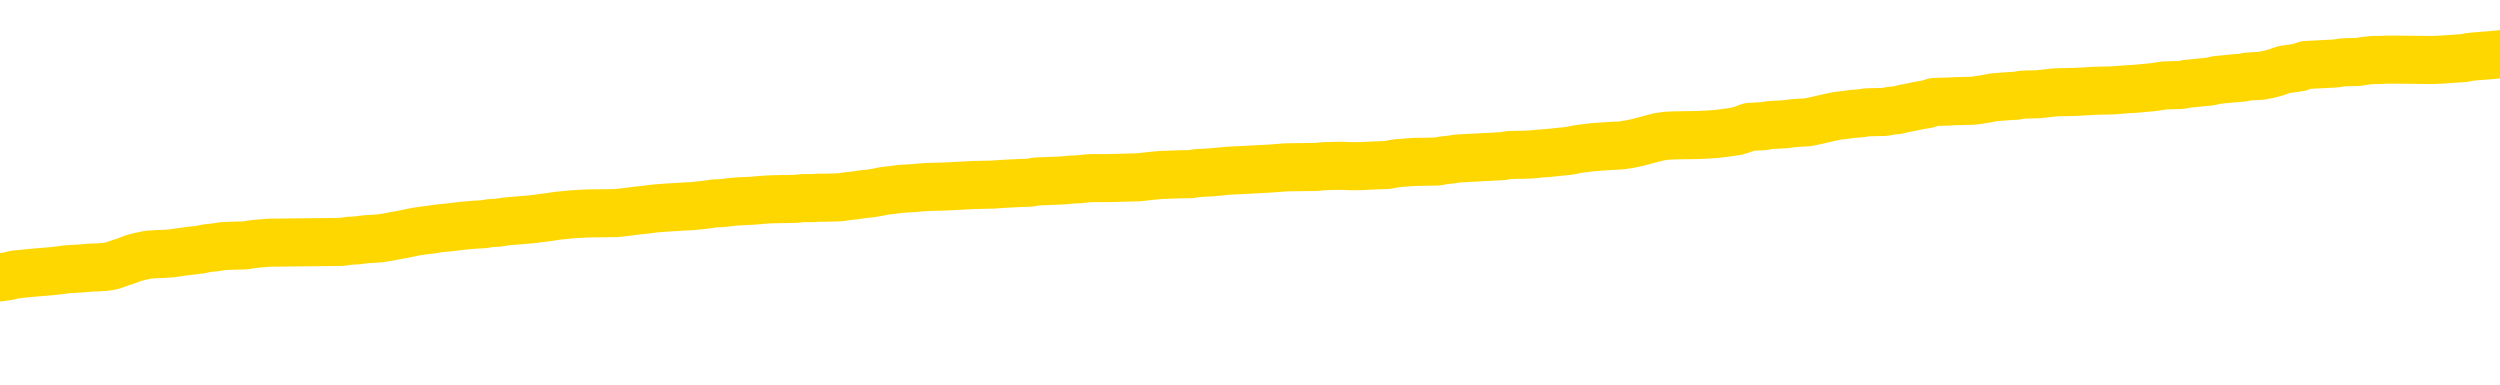 <svg xmlns="http://www.w3.org/2000/svg" version="1.1" viewBox="0 0 6500 1000">
	<path fill="none" stroke="gold" stroke-width="125" stroke-linecap="round" stroke-linejoin="round" d="M0 279743  L-1304060 279743 L-1303876 279741 L-1303385 279739 L-1303092 279737 L-1302780 279735 L-1302546 279734 L-1302493 279731 L-1302433 279729 L-1302280 279727 L-1302240 279725 L-1302107 279723 L-1301815 279722 L-1301274 279722 L-1300664 279721 L-1300616 279721 L-1299976 279720 L-1299942 279720 L-1299417 279720 L-1299284 279718 L-1298894 279716 L-1298566 279713 L-1298449 279711 L-1298237 279708 L-1297520 279708 L-1296951 279707 L-1296843 279707 L-1296669 279706 L-1296447 279703 L-1296046 279702 L-1296020 279699 L-1295092 279697 L-1295005 279694 L-1294922 279692 L-1294852 279689 L-1294555 279688 L-1294403 279685 L-1292513 279686 L-1292412 279686 L-1292150 279686 L-1291856 279688 L-1291715 279685 L-1291466 279685 L-1291430 279684 L-1291272 279683 L-1290809 279680 L-1290555 279679 L-1290343 279676 L-1290092 279675 L-1289743 279674 L-1288816 279671 L-1288722 279669 L-1288311 279667 L-1287140 279665 L-1285951 279664 L-1285859 279661 L-1285832 279658 L-1285566 279656 L-1285267 279653 L-1285138 279651 L-1285100 279648 L-1284286 279648 L-1283902 279650 L-1282841 279651 L-1282780 279651 L-1282515 279676 L-1282044 279701 L-1281851 279725 L-1281588 279749 L-1281251 279748 L-1281115 279746 L-1280660 279745 L-1279916 279744 L-1279899 279743 L-1279734 279740 L-1279666 279740 L-1279149 279739 L-1278121 279739 L-1277924 279737 L-1277436 279736 L-1277074 279735 L-1276665 279735 L-1276280 279736 L-1274576 279736 L-1274478 279736 L-1274406 279736 L-1274345 279736 L-1274161 279735 L-1273824 279735 L-1273184 279734 L-1273107 279732 L-1273045 279732 L-1272859 279731 L-1272779 279731 L-1272602 279730 L-1272583 279729 L-1272353 279729 L-1271965 279727 L-1271076 279727 L-1271037 279726 L-1270949 279725 L-1270922 279722 L-1269913 279721 L-1269764 279718 L-1269739 279717 L-1269607 279716 L-1269567 279715 L-1268308 279713 L-1268251 279713 L-1267711 279712 L-1267658 279712 L-1267612 279712 L-1267217 279711 L-1267077 279709 L-1266877 279708 L-1266731 279708 L-1266566 279708 L-1266289 279709 L-1265930 279709 L-1265378 279708 L-1264733 279707 L-1264474 279704 L-1264321 279703 L-1263920 279702 L-1263879 279701 L-1263759 279699 L-1263697 279701 L-1263683 279701 L-1263589 279701 L-1263296 279699 L-1263145 279694 L-1262814 279692 L-1262737 279689 L-1262661 279688 L-1262434 279684 L-1262368 279681 L-1262140 279679 L-1262088 279676 L-1261923 279675 L-1260917 279674 L-1260734 279672 L-1260183 279671 L-1259790 279669 L-1259392 279667 L-1258542 279665 L-1258464 279664 L-1257885 279662 L-1257444 279662 L-1257203 279661 L-1257045 279661 L-1256645 279658 L-1256624 279658 L-1256179 279657 L-1255774 279656 L-1255638 279653 L-1255463 279651 L-1255326 279648 L-1255076 279646 L-1254076 279644 L-1253994 279643 L-1253858 279642 L-1253820 279641 L-1252930 279639 L-1252714 279638 L-1252271 279637 L-1252154 279636 L-1252097 279634 L-1251421 279634 L-1251320 279633 L-1251291 279633 L-1249950 279632 L-1249544 279630 L-1249504 279629 L-1248576 279628 L-1248478 279627 L-1248345 279625 L-1247941 279624 L-1247915 279623 L-1247822 279621 L-1247605 279620 L-1247194 279618 L-1246040 279615 L-1245749 279613 L-1245720 279610 L-1245112 279609 L-1244862 279606 L-1244842 279605 L-1243913 279604 L-1243862 279601 L-1243739 279600 L-1243722 279597 L-1243566 279596 L-1243391 279593 L-1243254 279592 L-1243197 279591 L-1243090 279590 L-1243004 279588 L-1242771 279587 L-1242696 279586 L-1242388 279585 L-1242270 279583 L-1242100 279582 L-1242009 279581 L-1241906 279581 L-1241883 279579 L-1241806 279579 L-1241708 279577 L-1241341 279576 L-1241236 279574 L-1240733 279573 L-1240281 279572 L-1240243 279570 L-1240219 279569 L-1240178 279568 L-1240049 279567 L-1239949 279565 L-1239507 279564 L-1239225 279563 L-1238632 279562 L-1238502 279560 L-1238228 279558 L-1238075 279556 L-1237922 279555 L-1237837 279553 L-1237759 279551 L-1237573 279550 L-1237522 279550 L-1237495 279549 L-1237415 279548 L-1237392 279546 L-1237109 279544 L-1236505 279541 L-1235509 279540 L-1235212 279539 L-1234478 279537 L-1234233 279536 L-1234143 279535 L-1233566 279534 L-1232868 279532 L-1232115 279531 L-1231797 279530 L-1231414 279527 L-1231337 279526 L-1230702 279525 L-1230517 279523 L-1230429 279523 L-1230300 279523 L-1229987 279522 L-1229937 279521 L-1229795 279520 L-1229774 279518 L-1228806 279517 L-1228261 279516 L-1227782 279516 L-1227721 279516 L-1227398 279516 L-1227376 279514 L-1227314 279514 L-1227104 279513 L-1227027 279512 L-1226972 279511 L-1226950 279509 L-1226910 279508 L-1226895 279507 L-1226138 279505 L-1226121 279504 L-1225322 279503 L-1225169 279502 L-1224264 279500 L-1223758 279499 L-1223528 279497 L-1223487 279497 L-1223372 279495 L-1223195 279494 L-1222441 279495 L-1222306 279494 L-1222142 279493 L-1221824 279491 L-1221648 279489 L-1220626 279486 L-1220603 279484 L-1220351 279483 L-1220138 279480 L-1219504 279479 L-1219267 279476 L-1219234 279474 L-1219056 279471 L-1218976 279469 L-1218886 279467 L-1218821 279465 L-1218381 279462 L-1218358 279461 L-1217817 279460 L-1217561 279458 L-1217066 279457 L-1216189 279456 L-1216152 279454 L-1216099 279453 L-1216058 279452 L-1215941 279451 L-1215665 279449 L-1215457 279447 L-1215260 279444 L-1215237 279442 L-1215187 279439 L-1215148 279438 L-1215070 279437 L-1214472 279434 L-1214412 279433 L-1214309 279432 L-1214154 279430 L-1213522 279429 L-1212842 279428 L-1212539 279425 L-1212192 279424 L-1211995 279423 L-1211946 279420 L-1211626 279419 L-1210998 279418 L-1210852 279416 L-1210815 279415 L-1210758 279414 L-1210681 279411 L-1210440 279411 L-1210351 279410 L-1210257 279409 L-1209964 279407 L-1209829 279406 L-1209769 279405 L-1209732 279402 L-1209460 279402 L-1208454 279401 L-1208278 279400 L-1208228 279400 L-1207935 279398 L-1207743 279396 L-1207409 279395 L-1206903 279393 L-1206341 279391 L-1206326 279388 L-1206309 279387 L-1206209 279384 L-1206094 279382 L-1206055 279379 L-1206017 279378 L-1205952 279378 L-1205924 279377 L-1205785 279378 L-1205492 279378 L-1205442 279378 L-1205337 279378 L-1205072 279377 L-1204607 279375 L-1204463 279375 L-1204408 279373 L-1204351 279372 L-1204160 279370 L-1203795 279369 L-1203580 279369 L-1203386 279369 L-1203328 279369 L-1203269 279367 L-1203115 279365 L-1202845 279364 L-1202416 279370 L-1202400 279370 L-1202323 279369 L-1202259 279368 L-1202129 279359 L-1202106 279358 L-1201822 279356 L-1201774 279355 L-1201720 279354 L-1201257 279353 L-1201218 279353 L-1201178 279351 L-1200987 279350 L-1200507 279349 L-1200020 279347 L-1200003 279346 L-1199965 279345 L-1199709 279344 L-1199632 279341 L-1199402 279340 L-1199386 279337 L-1199091 279335 L-1198649 279333 L-1198202 279332 L-1197698 279331 L-1197544 279330 L-1197257 279328 L-1197217 279326 L-1196886 279324 L-1196664 279323 L-1196147 279321 L-1196071 279319 L-1195823 279317 L-1195629 279314 L-1195569 279313 L-1194793 279312 L-1194719 279312 L-1194488 279310 L-1194471 279310 L-1194410 279309 L-1194214 279308 L-1193750 279308 L-1193726 279307 L-1193597 279307 L-1192296 279307 L-1192279 279307 L-1192202 279305 L-1192109 279305 L-1191891 279305 L-1191739 279304 L-1191561 279305 L-1191507 279307 L-1191220 279308 L-1191180 279308 L-1190811 279308 L-1190370 279308 L-1190187 279308 L-1189866 279307 L-1189571 279307 L-1189125 279304 L-1189053 279303 L-1188591 279300 L-1188153 279299 L-1187971 279298 L-1186517 279295 L-1186385 279294 L-1185928 279291 L-1185702 279290 L-1185315 279288 L-1184799 279285 L-1183845 279282 L-1183051 279280 L-1182376 279279 L-1181951 279276 L-1181639 279275 L-1181410 279271 L-1180726 279267 L-1180713 279263 L-1180503 279258 L-1180481 279257 L-1180307 279254 L-1179357 279253 L-1179089 279251 L-1178273 279249 L-1177963 279247 L-1177925 279245 L-1177868 279243 L-1177251 279242 L-1176613 279239 L-1174987 279238 L-1174313 279237 L-1173671 279237 L-1173594 279237 L-1173538 279237 L-1173502 279237 L-1173473 279235 L-1173362 279233 L-1173344 279231 L-1173321 279230 L-1173168 279229 L-1173114 279226 L-1173036 279225 L-1172917 279224 L-1172819 279222 L-1172702 279221 L-1172432 279219 L-1172163 279217 L-1172145 279215 L-1171945 279214 L-1171798 279211 L-1171572 279210 L-1171437 279208 L-1171129 279207 L-1171069 279206 L-1170716 279203 L-1170367 279202 L-1170266 279201 L-1170202 279198 L-1170142 279197 L-1169757 279194 L-1169377 279193 L-1169272 279192 L-1169012 279191 L-1168741 279188 L-1168582 279187 L-1168549 279186 L-1168487 279184 L-1168346 279183 L-1168162 279182 L-1168118 279180 L-1167829 279180 L-1167813 279179 L-1167580 279179 L-1167519 279178 L-1167481 279178 L-1166901 279177 L-1166767 279175 L-1166744 279170 L-1166726 279161 L-1166708 279151 L-1166692 279141 L-1166668 279131 L-1166652 279123 L-1166631 279114 L-1166614 279105 L-1166591 279100 L-1166574 279095 L-1166552 279091 L-1166535 279089 L-1166487 279085 L-1166414 279081 L-1166380 279075 L-1166356 279070 L-1166320 279064 L-1166279 279059 L-1166242 279057 L-1166226 279052 L-1166202 279048 L-1166165 279045 L-1166148 279041 L-1166125 279039 L-1166107 279036 L-1166089 279034 L-1166073 279031 L-1166043 279027 L-1166017 279024 L-1165972 279022 L-1165955 279020 L-1165914 279019 L-1165865 279016 L-1165795 279013 L-1165779 279011 L-1165763 279008 L-1165701 279007 L-1165662 279006 L-1165623 279005 L-1165457 279003 L-1165392 279002 L-1165376 279001 L-1165332 278998 L-1165273 278997 L-1165061 278996 L-1165027 278994 L-1164985 278993 L-1164907 278992 L-1164369 278991 L-1164291 278989 L-1164187 278987 L-1164098 278985 L-1163922 278984 L-1163571 278983 L-1163416 278982 L-1162978 278980 L-1162821 278979 L-1162691 278978 L-1161987 278975 L-1161786 278974 L-1160826 278971 L-1160343 278970 L-1160244 278970 L-1160152 278969 L-1159907 278968 L-1159834 278966 L-1159391 278964 L-1159295 278962 L-1159280 278961 L-1159264 278960 L-1159239 278959 L-1158773 278957 L-1158556 278956 L-1158416 278955 L-1158122 278954 L-1158034 278952 L-1157993 278951 L-1157963 278950 L-1157790 278948 L-1157731 278947 L-1157655 278946 L-1157575 278945 L-1157505 278945 L-1157196 278943 L-1157110 278942 L-1156897 278941 L-1156861 278940 L-1156178 278938 L-1156079 278937 L-1155874 278936 L-1155828 278934 L-1155549 278933 L-1155487 278932 L-1155470 278929 L-1155392 278928 L-1155084 278925 L-1155060 278924 L-1155006 278922 L-1154983 278920 L-1154860 278919 L-1154725 278917 L-1154481 278915 L-1154355 278915 L-1153708 278914 L-1153692 278914 L-1153667 278914 L-1153487 278911 L-1153411 278910 L-1153319 278909 L-1152891 278908 L-1152475 278906 L-1152082 278904 L-1152004 278903 L-1151985 278901 L-1151621 278900 L-1151385 278899 L-1151157 278897 L-1150844 278896 L-1150766 278895 L-1150685 278892 L-1150507 278890 L-1150491 278889 L-1150226 278886 L-1150146 278885 L-1149916 278883 L-1149690 278882 L-1149374 278882 L-1149199 278881 L-1148838 278881 L-1148446 278880 L-1148377 278877 L-1148313 278876 L-1148173 278873 L-1148121 278872 L-1148019 278869 L-1147517 278868 L-1147320 278867 L-1147073 278866 L-1146888 278864 L-1146588 278863 L-1146512 278862 L-1146346 278859 L-1145462 278858 L-1145433 278855 L-1145310 278853 L-1144731 278852 L-1144654 278850 L-1143940 278850 L-1143628 278850 L-1143415 278850 L-1143398 278850 L-1143012 278850 L-1142487 278848 L-1142041 278846 L-1141711 278845 L-1141558 278844 L-1141232 278844 L-1141054 278843 L-1140972 278843 L-1140766 278840 L-1140591 278839 L-1139662 278838 L-1138772 278836 L-1138733 278835 L-1138505 278835 L-1138126 278834 L-1137339 278832 L-1137104 278831 L-1137028 278830 L-1136671 278829 L-1136099 278826 L-1135832 278825 L-1135446 278824 L-1135342 278824 L-1135172 278824 L-1134554 278824 L-1134342 278824 L-1134035 278824 L-1133982 278822 L-1133854 278821 L-1133801 278820 L-1133682 278818 L-1133345 278816 L-1132386 278815 L-1132255 278812 L-1132053 278811 L-1131422 278809 L-1131110 278808 L-1130697 278807 L-1130669 278806 L-1130524 278804 L-1130104 278803 L-1128771 278803 L-1128724 278802 L-1128596 278799 L-1128579 278798 L-1128001 278795 L-1127795 278794 L-1127766 278793 L-1127725 278792 L-1127667 278790 L-1127630 278789 L-1127552 278788 L-1127409 278787 L-1126954 278785 L-1126836 278784 L-1126551 278783 L-1126178 278781 L-1126082 278780 L-1125755 278779 L-1125401 278778 L-1125231 278776 L-1125183 278775 L-1125074 278774 L-1124985 278773 L-1124957 278771 L-1124881 278769 L-1124578 278767 L-1124544 278765 L-1124472 278764 L-1124104 278762 L-1123769 278761 L-1123688 278761 L-1123468 278760 L-1123297 278759 L-1123269 278757 L-1122772 278756 L-1122223 278753 L-1121342 278752 L-1121244 278750 L-1121167 278748 L-1120892 278747 L-1120645 278744 L-1120571 278743 L-1120509 278741 L-1120391 278739 L-1120348 278738 L-1120238 278737 L-1120161 278734 L-1119461 278733 L-1119215 278732 L-1119176 278730 L-1119019 278729 L-1118420 278729 L-1118193 278729 L-1118101 278729 L-1117626 278729 L-1117028 278727 L-1116509 278725 L-1116488 278724 L-1116342 278723 L-1116022 278723 L-1115480 278723 L-1115248 278723 L-1115078 278723 L-1114592 278722 L-1114364 278720 L-1114279 278719 L-1113933 278718 L-1113607 278718 L-1113084 278716 L-1112756 278715 L-1112156 278714 L-1111958 278711 L-1111906 278710 L-1111866 278709 L-1111585 278708 L-1110900 278705 L-1110590 278704 L-1110565 278701 L-1110374 278700 L-1110151 278699 L-1110065 278697 L-1109401 278695 L-1109377 278693 L-1109155 278691 L-1108825 278690 L-1108473 278687 L-1108269 278686 L-1108036 278683 L-1107778 278682 L-1107589 278679 L-1107541 278678 L-1107314 278677 L-1107280 278676 L-1107123 278674 L-1106909 278673 L-1106736 278672 L-1106644 278671 L-1106367 278669 L-1106123 278668 L-1105808 278667 L-1105382 278667 L-1105345 278667 L-1104861 278667 L-1104628 278667 L-1104416 278665 L-1104190 278664 L-1103640 278664 L-1103393 278663 L-1102559 278663 L-1102503 278662 L-1102481 278660 L-1102323 278659 L-1101862 278658 L-1101821 278657 L-1101481 278654 L-1101348 278653 L-1101125 278651 L-1100553 278650 L-1100081 278649 L-1099886 278648 L-1099694 278646 L-1099504 278645 L-1099402 278644 L-1099034 278643 L-1098988 278641 L-1098906 278640 L-1097613 278639 L-1097565 278637 L-1097296 278637 L-1097151 278637 L-1096600 278637 L-1096483 278636 L-1096402 278635 L-1096042 278634 L-1095819 278632 L-1095538 278631 L-1095208 278628 L-1094700 278627 L-1094588 278626 L-1094509 278625 L-1094345 278623 L-1094050 278623 L-1093582 278623 L-1093385 278625 L-1093335 278625 L-1092685 278623 L-1092563 278622 L-1092109 278622 L-1092073 278621 L-1091605 278620 L-1091494 278618 L-1091478 278617 L-1091262 278617 L-1091081 278616 L-1090549 278616 L-1089520 278616 L-1089320 278614 L-1088862 278613 L-1087914 278611 L-1087815 278609 L-1087461 278607 L-1087400 278606 L-1087386 278604 L-1087350 278603 L-1086981 278602 L-1086861 278600 L-1086619 278599 L-1086455 278598 L-1086268 278597 L-1086147 278595 L-1085077 278593 L-1084218 278592 L-1084006 278589 L-1083909 278588 L-1083735 278585 L-1083401 278584 L-1083330 278583 L-1083272 278581 L-1083097 278581 L-1082708 278580 L-1082472 278579 L-1082361 278577 L-1082244 278576 L-1081263 278575 L-1081238 278574 L-1080644 278571 L-1080611 278571 L-1080462 278570 L-1080178 278569 L-1079266 278569 L-1078320 278569 L-1078167 278567 L-1078065 278567 L-1077933 278566 L-1077790 278565 L-1077764 278563 L-1077649 278562 L-1077431 278561 L-1076750 278560 L-1076620 278558 L-1076317 278557 L-1076077 278555 L-1075744 278553 L-1075106 278552 L-1074763 278549 L-1074701 278548 L-1074546 278548 L-1073624 278548 L-1073154 278548 L-1073110 278548 L-1073097 278547 L-1073056 278546 L-1073034 278544 L-1073007 278543 L-1072863 278542 L-1072441 278541 L-1072105 278541 L-1071914 278539 L-1071486 278539 L-1071298 278538 L-1070909 278535 L-1070375 278534 L-1070002 278533 L-1069981 278533 L-1069731 278532 L-1069612 278530 L-1069536 278529 L-1069401 278528 L-1069361 278527 L-1069281 278525 L-1068887 278524 L-1068391 278523 L-1068279 278520 L-1068106 278519 L-1067798 278518 L-1067350 278516 L-1067027 278515 L-1066885 278512 L-1066458 278510 L-1066305 278507 L-1066249 278505 L-1065436 278504 L-1065416 278502 L-1065044 278501 L-1064987 278501 L-1063858 278500 L-1063790 278500 L-1063232 278498 L-1063037 278497 L-1062901 278496 L-1062667 278495 L-1062320 278493 L-1062286 278491 L-1062251 278490 L-1062182 278487 L-1061833 278486 L-1061661 278484 L-1061176 278483 L-1061160 278482 L-1060835 278481 L-1060677 278479 L-1059537 278477 L-1059512 278476 L-1059320 278473 L-1059127 278472 L-1058876 278470 L-1058859 278469 L-1057839 278468 L-1057541 278467 L-1057466 278465 L-1057330 278463 L-1057154 278461 L-1056577 278459 L-1056362 278458 L-1056298 278456 L-1056167 278455 L-1056130 278453 L-1055607 278451 L-1055469 278954 L-1055455 278954 L-1055432 278954 L-1055412 278954 L-1055184 278450 L-1054409 278450 L-1054367 278450 L-1053999 278450 L-1053921 278449 L-1053869 278447 L-1053196 278446 L-1052453 278445 L-1052029 278445 L-1051581 278444 L-1050519 278442 L-1050208 278440 L-1049797 278440 L-1049725 278439 L-1049201 278439 L-1049107 278439 L-1049089 278439 L-1048644 278437 L-1048459 278435 L-1047678 278432 L-1047006 278431 L-1046594 278427 L-1046362 278425 L-1046221 278423 L-1046140 278421 L-1046120 278419 L-1046044 278419 L-1045915 278418 L-1045598 278419 L-1045374 278419 L-1045049 278418 L-1044987 278418 L-1044617 278418 L-1044584 278418 L-1044375 278418 L-1043708 278418 L-1043630 278418 L-1043472 278416 L-1043362 278416 L-1043035 278414 L-1042880 278413 L-1042539 278413 L-1042482 278411 L-1042144 278408 L-1041940 278407 L-1041887 278404 L-1040511 278403 L-1040381 278402 L-1039948 278400 L-1039627 278399 L-1038800 278396 L-1038676 278395 L-1037946 278393 L-1037790 278390 L-1037749 278389 L-1037695 278388 L-1037672 278386 L-1037558 278385 L-1037262 278384 L-1036972 278382 L-1036917 278381 L-1036797 278380 L-1036767 278379 L-1036667 278377 L-1036223 278377 L-1036071 278376 L-1035236 278376 L-1034694 278375 L-1034359 278375 L-1034344 278374 L-1034268 278372 L-1034152 278371 L-1033957 278370 L-1033693 278368 L-1032858 278367 L-1032762 278366 L-1032241 278365 L-1032199 278363 L-1032100 278362 L-1031271 278362 L-1031136 278361 L-1030798 278361 L-1030243 278360 L-1029864 278358 L-1029701 278357 L-1029391 278356 L-1028578 278354 L-1028272 278353 L-1028004 278353 L-1027682 278353 L-1027361 278354 L-1027086 278354 L-1026257 278352 L-1026162 278351 L-1026070 278347 L-1025965 278343 L-1025578 278339 L-1025098 278337 L-1025082 278335 L-1024963 278334 L-1024595 278331 L-1024500 278330 L-1023666 278328 L-1023589 278326 L-1023290 278325 L-1023199 278324 L-1022792 278321 L-1022682 278319 L-1021982 278317 L-1021509 278316 L-1021449 278315 L-1021230 278312 L-1020957 278311 L-1020844 278310 L-1019816 278309 L-1019430 278307 L-1019410 278306 L-1019077 278305 L-1018832 278303 L-1018399 278302 L-1018289 278301 L-1018171 278300 L-1017720 278297 L-1017129 278296 L-1016793 278295 L-1014900 278293 L-1014786 278291 L-1014574 278289 L-1013256 278288 L-1013150 278001 L-1013084 277718 L-1013047 277457 L-1012986 277457 L-1012486 277741 L-1011811 278022 L-1011789 278280 L-1011519 278278 L-1010551 278278 L-1009861 278277 L-1009699 278275 L-1009159 278274 L-1009069 278273 L-1008049 278272 L-1007102 278269 L-1006736 278270 L-1006633 278272 L-1006045 278272 L-1005986 278272 L-1005885 278270 L-1005445 278268 L-1005337 278266 L-1004896 278265 L-1003896 278261 L-1003640 278258 L-1003537 278254 L-1003406 278251 L-1003040 278249 L-1002459 278246 L-1002428 278245 L-1002113 278244 L-1000130 278242 L-1000014 278241 L-999946 278241 L-999588 278240 L-997969 278238 L-997791 278238 L-997647 278238 L-996825 278240 L-996772 278241 L-996717 278241 L-996283 278241 L-995303 278242 L-995229 278242 L-994144 278241 L-993931 278241 L-993215 278238 L-992827 278237 L-992608 278235 L-992288 278232 L-991794 278229 L-991667 278228 L-991438 278226 L-991206 278223 L-991146 278222 L-990857 278221 L-990585 278218 L-989555 278217 L-987890 278215 L-987471 278214 L-987333 278213 L-987177 278213 L-986872 278212 L-986644 278209 L-986486 278208 L-986326 278205 L-986157 278203 L-986110 278201 L-986056 278200 L-986035 278200 L-985648 278199 L-985399 278199 L-985128 278199 L-984967 278199 L-984878 278199 L-983219 278199 L-983054 278200 L-982674 278199 L-982214 278199 L-981604 278196 L-980511 278195 L-980080 278194 L-980049 278193 L-979986 278191 L-979969 278190 L-978265 278189 L-978223 278187 L-977757 278186 L-977570 278185 L-977538 278182 L-976942 278181 L-976893 278180 L-976570 278179 L-976519 278177 L-976309 278176 L-976291 278175 L-976025 278172 L-975972 278171 L-975503 278170 L-974992 278167 L-974914 278167 L-974620 278166 L-974603 278164 L-974565 278163 L-974494 278162 L-974336 278161 L-973390 278161 L-973334 278161 L-972813 278161 L-972620 278159 L-972520 278159 L-972294 278158 L-971784 278158 L-971396 278193 L-971326 278193 L-970978 278191 L-970621 278190 L-969492 278153 L-969441 278150 L-969214 278149 L-969181 278148 L-969056 278145 L-968957 278145 L-968692 278145 L-967952 278147 L-967373 278147 L-967080 278147 L-966374 278147 L-966195 278145 L-966172 278145 L-965536 278144 L-965225 278143 L-964828 278143 L-964799 278142 L-964778 278140 L-964624 278139 L-963939 278139 L-963922 278139 L-963583 278139 L-963310 278138 L-963273 278136 L-963217 278134 L-963195 278133 L-963123 278131 L-962791 278130 L-962685 278129 L-962656 278126 L-962458 278125 L-962305 278124 L-961437 278122 L-960874 278120 L-960858 278120 L-960757 278119 L-960655 278120 L-960509 278120 L-960430 278120 L-960392 278119 L-960337 278117 L-960264 278116 L-960119 278115 L-959637 278115 L-959232 278113 L-958366 278115 L-958346 278115 L-958088 278115 L-958012 278115 L-957983 278113 L-957972 278111 L-957955 278110 L-957662 278108 L-957623 278107 L-957551 278106 L-957477 278105 L-957272 278103 L-957112 278099 L-956811 278096 L-956734 278091 L-956716 278087 L-956500 278084 L-956269 278084 L-956159 278085 L-955789 278087 L-955631 278087 L-955399 278087 L-955231 278087 L-955086 278085 L-954954 278084 L-953678 278082 L-953275 278079 L-953214 278078 L-953097 278075 L-952672 278074 L-952656 278071 L-952595 278070 L-952321 278068 L-952209 278066 L-951926 278064 L-951649 278063 L-951224 278060 L-951202 278059 L-951124 278057 L-950998 278056 L-950411 278055 L-950020 278054 L-949685 278052 L-949095 278051 L-948993 278051 L-948823 278050 L-948687 278050 L-947859 278048 L-946674 278047 L-946638 278046 L-946582 278046 L-946361 278045 L-946156 278045 L-946002 278045 L-945745 278043 L-945669 278042 L-945126 278041 L-945089 278040 L-944841 278038 L-944453 278037 L-943628 278036 L-943269 278034 L-942959 278034 L-942701 278033 L-942477 278032 L-942071 278031 L-941955 278029 L-941771 278028 L-941718 278028 L-941530 278027 L-941359 278026 L-941330 278024 L-941050 278023 L-940739 278022 L-940601 278020 L-940291 278019 L-940097 278019 L-940082 278018 L-939363 278018 L-939229 278015 L-938931 278014 L-938841 278013 L-938240 278013 L-938202 278012 L-938124 278010 L-937503 278009 L-937352 278006 L-937311 278005 L-937000 278004 L-936809 278003 L-936616 278000 L-936560 277997 L-936251 277996 L-936199 277995 L-936145 277996 L-936119 277996 L-935994 277996 L-935183 277995 L-935107 277994 L-934566 277992 L-934297 277991 L-933638 277990 L-932730 277989 L-932489 277987 L-931957 277986 L-931740 277985 L-930632 277986 L-930582 277986 L-929806 277986 L-929259 277985 L-929147 277983 L-928995 277981 L-928939 277980 L-928774 277978 L-928397 277977 L-927949 277976 L-927895 277975 L-927740 277973 L-927060 277972 L-926840 277971 L-926322 277969 L-925473 277967 L-925457 277966 L-923666 277964 L-923112 277963 L-922995 277962 L-921989 277961 L-921952 277959 L-921720 277959 L-921627 277959 L-921587 277959 L-921255 277958 L-920903 277957 L-920638 277954 L-920351 277953 L-920040 277950 L-919786 277948 L-919693 277947 L-919203 277945 L-918995 277944 L-918430 277943 L-918315 277944 L-917964 277943 L-917913 277943 L-917872 277943 L-917269 277940 L-916535 277938 L-915954 277935 L-915719 277932 L-915178 277929 L-915026 277926 L-914524 277925 L-914315 277922 L-914291 277922 L-914232 277921 L-913270 277921 L-913092 277920 L-912650 277918 L-912626 277916 L-912471 277915 L-912389 277915 L-912239 277916 L-911592 277916 L-911543 277915 L-910423 277913 L-909438 277912 L-909377 277911 L-908656 277910 L-907791 277908 L-907413 277907 L-907194 277907 L-906434 277906 L-906382 277904 L-906073 277902 L-905222 277902 L-905029 277901 L-904852 277899 L-904627 277899 L-904501 277898 L-904309 277898 L-904076 277897 L-903907 277898 L-903620 277897 L-903341 277897 L-903258 277896 L-903087 277894 L-903071 277892 L-902917 277890 L-902877 277889 L-902102 277888 L-902026 277888 L-901793 277885 L-901366 277884 L-901021 277883 L-900438 277881 L-900169 277881 L-899910 277881 L-899781 277879 L-899764 277878 L-899651 277876 L-899627 277875 L-899393 277874 L-899357 277873 L-898041 277873 L-897985 277871 L-897306 277869 L-896733 277869 L-896608 277869 L-896455 277869 L-896378 277869 L-896066 277866 L-895793 277865 L-895704 277862 L-895602 277862 L-894674 277861 L-894598 277861 L-894234 277861 L-894209 277860 L-894173 277859 L-893397 277856 L-893306 277855 L-893166 277853 L-892764 277852 L-892502 277852 L-892259 277853 L-892044 277852 L-891964 277852 L-891888 277852 L-891811 277852 L-891624 277853 L-891558 277853 L-891308 277853 L-891253 277852 L-891116 277851 L-891036 277848 L-890923 277847 L-890700 277846 L-890535 277845 L-890494 277843 L-890325 277842 L-889954 277841 L-889939 277839 L-889823 277838 L-889102 277837 L-889066 277836 L-888933 277836 L-888585 277834 L-888174 277834 L-888138 277834 L-888060 277833 L-888021 277832 L-887657 277831 L-887453 277829 L-887438 277828 L-887092 277827 L-886744 277827 L-886418 277827 L-886316 277825 L-886163 277825 L-885969 277824 L-885737 277824 L-885645 277824 L-885489 277824 L-885412 277824 L-885371 277823 L-885258 277822 L-885234 277820 L-884984 277820 L-884845 277818 L-884267 277814 L-883439 277811 L-882951 277809 L-882830 277808 L-882791 277806 L-882779 277805 L-882626 277802 L-882525 277800 L-882292 277799 L-881902 277796 L-881598 277795 L-881582 277794 L-881411 277792 L-881173 277790 L-880576 277790 L-879973 277788 L-879933 277788 L-879893 277788 L-879739 277787 L-879686 277786 L-879624 277785 L-879556 277783 L-879501 277781 L-879476 277780 L-879429 277778 L-879335 277776 L-879197 277774 L-879044 277773 L-878912 277772 L-878871 277772 L-878835 277771 L-878773 277769 L-878500 277767 L-878186 277766 L-878145 277763 L-878060 277762 L-877882 277760 L-877645 277759 L-877287 277758 L-877258 277757 L-876688 277755 L-876565 277754 L-876329 277753 L-876307 277753 L-876025 277751 L-875740 277751 L-875484 277751 L-874912 277750 L-874616 277749 L-874540 277748 L-873841 277746 L-873763 277745 L-873728 277744 L-873702 277743 L-873650 277740 L-873456 277739 L-873316 277736 L-873280 277735 L-873240 277734 L-872645 277732 L-872412 277731 L-872129 277740 L-872074 277748 L-872000 277757 L-871922 277764 L-871686 277762 L-871442 277760 L-871307 277759 L-871200 277758 L-871121 277757 L-870733 277754 L-870606 277753 L-870454 277751 L-870416 277750 L-870270 277749 L-870049 277748 L-869875 277746 L-869806 277745 L-868984 277743 L-868968 277743 L-868674 277741 L-867886 277740 L-867576 277740 L-867430 277739 L-867202 277737 L-867001 277735 L-866064 277734 L-866027 277732 L-866005 277731 L-865964 277729 L-865695 277727 L-865099 277726 L-865035 277725 L-864999 277723 L-864982 277722 L-864287 277722 L-864086 277722 L-864054 277722 L-863721 277722 L-863613 277721 L-862988 277718 L-862484 277717 L-862447 277715 L-862005 277715 L-861909 277713 L-861750 277713 L-861436 277713 L-861424 277713 L-860984 277715 L-860502 277716 L-860373 277716 L-860053 277716 L-859985 277715 L-859680 277715 L-859505 277713 L-859311 277712 L-859068 277709 L-858871 277707 L-858845 277704 L-858267 277703 L-858197 277702 L-857787 277700 L-857733 277699 L-857687 277698 L-857323 277697 L-857176 277695 L-856971 277694 L-856875 277694 L-856720 277693 L-856658 277692 L-856511 277689 L-856410 277688 L-855853 277688 L-855831 277690 L-855659 277692 L-855117 277693 L-855056 277693 L-855002 277690 L-854974 277688 L-854902 277686 L-854886 277684 L-854822 277683 L-854786 277680 L-854631 277679 L-854306 277678 L-853739 277676 L-853725 277675 L-853663 277672 L-853561 277670 L-853515 277670 L-853273 277669 L-852850 277669 L-852696 277669 L-850954 277666 L-850412 277665 L-849469 277664 L-849060 277662 L-848519 277660 L-848322 277658 L-848154 277657 L-847858 277656 L-847743 277655 L-847728 277655 L-847573 277653 L-847433 277652 L-847357 277650 L-847225 277650 L-846877 277650 L-846506 277651 L-845908 277651 L-845732 277651 L-845576 277650 L-845307 277648 L-845156 277648 L-844865 277652 L-844841 277655 L-844758 277657 L-844531 277660 L-843831 277658 L-843704 277657 L-843273 277656 L-843179 277655 L-841974 277655 L-841925 277653 L-841632 277653 L-841228 277652 L-840952 277650 L-840933 277648 L-840815 277647 L-840739 277646 L-840557 277644 L-840077 277643 L-839626 277641 L-839216 277639 L-839186 277638 L-838767 277637 L-838653 277637 L-838535 277637 L-838520 277637 L-838325 277635 L-838304 277633 L-838072 277632 L-837628 277630 L-837309 277628 L-836844 277628 L-836679 277627 L-836524 277625 L-836368 277625 L-835915 277625 L-835596 277625 L-835541 277627 L-835170 277627 L-835132 277628 L-834805 277628 L-834689 277627 L-834590 277625 L-834264 277623 L-833877 277621 L-833616 277620 L-833258 277618 L-833001 277616 L-830831 277615 L-830782 277614 L-830759 277613 L-830348 277613 L-830286 277613 L-830216 277614 L-829985 277614 L-829674 277613 L-829371 277610 L-829327 277609 L-829019 277607 L-828886 277606 L-828669 277605 L-827957 277604 L-827802 277604 L-827664 277602 L-827515 277602 L-827494 277602 L-827300 277601 L-827274 277600 L-827183 277599 L-827161 277597 L-827145 277596 L-827045 277595 L-826116 277593 L-825658 277593 L-824566 277591 L-824144 277591 L-823740 277590 L-823701 277588 L-823448 277587 L-822673 277584 L-822657 277583 L-822632 277582 L-822439 277581 L-821703 277579 L-821434 277578 L-821393 277577 L-820994 277574 L-820969 277573 L-820180 277572 L-819500 277570 L-818129 277569 L-817859 277568 L-817810 277567 L-817273 277564 L-817240 277563 L-817138 277560 L-816815 277559 L-816735 277558 L-816466 277558 L-815554 277556 L-815415 277556 L-815166 277554 L-814621 277554 L-814198 277553 L-814005 277551 L-813990 277551 L-813852 277549 L-813758 277548 L-813631 277546 L-813371 277545 L-813346 277542 L-813255 277541 L-812945 277540 L-812884 277539 L-812767 277539 L-812418 277539 L-811607 277539 L-811376 277536 L-810547 277536 L-810315 277534 L-810098 277532 L-809580 277532 L-808941 277531 L-808525 277530 L-808203 277528 L-807722 277527 L-807297 277527 L-807235 277526 L-806887 277526 L-806846 277525 L-806832 277523 L-806733 277521 L-806688 277521 L-806202 277519 L-805401 277519 L-805066 277519 L-803985 277518 L-803505 277517 L-803482 277516 L-803342 277514 L-802787 277513 L-802090 277512 L-801781 277511 L-801559 277509 L-801454 277508 L-801352 277505 L-800681 277504 L-800587 277503 L-800564 277503 L-800487 277502 L-800309 277502 L-800137 277502 L-799956 277500 L-799943 277499 L-799867 277498 L-799702 277497 L-799188 277495 L-799172 277494 L-799031 277494 L-798669 277493 L-798645 277493 L-798514 277491 L-798489 277490 L-798127 277489 L-797602 277486 L-797508 277485 L-797292 277483 L-797199 277481 L-797174 277480 L-796710 277479 L-796633 277479 L-796231 277477 L-795780 277477 L-794529 277476 L-794490 277475 L-794058 277474 L-794026 277472 L-793307 277471 L-793130 277470 L-792995 277468 L-792688 277467 L-792633 277466 L-792608 277463 L-792592 277461 L-792417 277460 L-792228 277458 L-791720 277458 L-791346 277448 L-791008 277437 L-790969 277426 L-790250 277418 L-790157 277416 L-790118 277415 L-789577 277415 L-789553 277414 L-789151 277412 L-788725 277411 L-788454 277411 L-788275 277410 L-788029 277407 L-788005 277406 L-787949 277403 L-787332 277402 L-786829 277401 L-786442 277401 L-785823 277402 L-785607 277402 L-785452 277403 L-784160 277401 L-784060 277400 L-783618 277397 L-783287 277396 L-782986 277393 L-782744 277392 L-782009 277389 L-781430 277388 L-780600 277387 L-780500 277386 L-779942 277384 L-779804 277383 L-778163 277382 L-778102 277382 L-778008 277382 L-777041 277382 L-776863 277381 L-776576 277381 L-776359 277381 L-776280 277379 L-776009 277379 L-775894 277378 L-775741 277377 L-775430 277375 L-775352 277374 L-775261 277374 L-775184 277373 L-775068 277373 L-774888 277372 L-774796 277370 L-774758 277369 L-774255 277369 L-774037 277368 L-773907 277368 L-773752 277367 L-773697 277365 L-773573 277365 L-773188 277364 L-772679 277363 L-772607 277361 L-772127 277360 L-772050 277359 L-771949 277359 L-771716 277358 L-771251 277358 L-771021 277358 L-771005 277358 L-770773 277358 L-770618 277358 L-770557 277358 L-770364 277356 L-770093 277354 L-769341 277352 L-768388 277352 L-768352 277351 L-768127 277351 L-767687 277351 L-767407 277349 L-767058 277347 L-765989 277346 L-765061 277346 L-764931 277346 L-764884 277346 L-764815 277345 L-764660 277345 L-764582 277342 L-764409 277340 L-763974 277337 L-763770 277336 L-763710 277333 L-763127 277332 L-762973 277330 L-762858 277328 L-762817 277327 L-762647 277326 L-762510 277324 L-762300 277322 L-762222 277321 L-762199 277319 L-761990 277317 L-761580 277316 L-761556 277314 L-761332 277313 L-761187 277312 L-761152 277310 L-761139 277309 L-761117 277308 L-760883 277307 L-760698 277305 L-760480 277304 L-760455 277303 L-759766 277302 L-759662 277300 L-759627 277299 L-759606 277298 L-759412 277296 L-759359 277295 L-759242 277293 L-759160 277293 L-759049 277291 L-758735 277290 L-758276 277289 L-758020 277287 L-757786 277285 L-757656 277284 L-757304 277282 L-757245 277281 L-757092 277280 L-756520 277277 L-756433 277276 L-756280 277273 L-755984 277271 L-755614 277268 L-755311 277266 L-755235 277265 L-754830 277263 L-754662 277263 L-754518 277263 L-753977 277263 L-753917 277263 L-753901 277261 L-753735 277259 L-753529 277258 L-753454 277258 L-753361 277257 L-752952 277256 L-752936 277254 L-752912 277254 L-752719 277253 L-752643 277265 L-752472 277276 L-752410 277286 L-752394 277298 L-751880 277296 L-751659 277295 L-751040 277293 L-750786 277291 L-750592 277290 L-750553 277289 L-750479 277289 L-750414 277289 L-749764 277289 L-749725 277290 L-749551 277290 L-749485 277290 L-748811 277290 L-748422 277287 L-748160 277286 L-747922 277285 L-747845 277282 L-747829 277280 L-747627 277279 L-747256 277276 L-747031 277275 L-746395 277273 L-746375 277273 L-745988 277272 L-745894 277272 L-745836 277271 L-745560 277270 L-745251 277270 L-745174 277268 L-744322 277270 L-743980 277276 L-743543 277284 L-743109 277290 L-742614 277296 L-742464 277295 L-742196 277296 L-740958 277298 L-740901 277300 L-739137 277302 L-738947 277300 L-737937 277299 L-737786 277298 L-737410 277300 L-737090 277303 L-736484 277305 L-736415 277308 L-736237 277307 L-735409 277305 L-735270 277304 L-734883 277303 L-734699 277302 L-734655 277300 L-734535 277299 L-734326 277298 L-733878 277295 L-733530 277294 L-733398 277293 L-732989 277291 L-732638 277291 L-732353 277290 L-732160 277289 L-732005 277289 L-731841 277287 L-731773 277286 L-731673 277286 L-731440 277285 L-731323 277285 L-731270 277284 L-730728 277284 L-730264 277282 L-729082 277282 L-728948 277282 L-728924 277282 L-728871 277282 L-728203 277282 L-727169 277280 L-726975 277279 L-726795 277277 L-726644 277277 L-726603 277276 L-726588 277276 L-726527 277275 L-726201 277273 L-725041 277272 L-724847 277271 L-724670 277270 L-723556 277268 L-722696 277267 L-722590 277267 L-722116 277266 L-721924 277266 L-719602 277265 L-719525 277263 L-719403 277261 L-719369 277259 L-719332 277257 L-719237 277253 L-719021 277251 L-718440 277248 L-718054 277247 L-717281 277245 L-717203 277244 L-716506 277244 L-715964 277244 L-715923 277243 L-715793 277243 L-715329 277242 L-715291 277240 L-715156 277239 L-714788 277238 L-714758 277236 L-714608 277236 L-714207 277235 L-712383 277236 L-711576 277235 L-710858 277235 L-710841 277235 L-710527 277233 L-709966 277231 L-709464 277230 L-708946 277229 L-708924 277228 L-707180 277226 L-707011 277225 L-706815 277224 L-705922 277222 L-705403 277220 L-705193 277219 L-704935 277217 L-704225 277216 L-703275 277215 L-702617 277214 L-702577 277211 L-702291 277210 L-702208 277208 L-702113 277208 L-701981 277207 L-701904 277207 L-701169 277207 L-700832 277206 L-700782 277207 L-700527 277207 L-700240 277206 L-699815 277206 L-699234 277205 L-698975 277205 L-698824 277203 L-698576 277203 L-698538 277203 L-697741 277202 L-697703 277201 L-697526 277201 L-697117 277198 L-696888 277198 L-696812 277198 L-696681 277198 L-696565 277197 L-696216 277196 L-696153 277194 L-696001 277193 L-695260 277192 L-695148 277191 L-694978 277189 L-694939 277188 L-694645 277188 L-694243 277188 L-694067 277188 L-693972 277188 L-693663 277187 L-692861 277186 L-692403 277183 L-691883 277182 L-691394 277180 L-690699 277179 L-689652 277178 L-689384 277178 L-689329 277177 L-689169 277177 L-688918 277177 L-688672 277175 L-688593 277174 L-688378 277171 L-688066 277170 L-687603 277168 L-687588 277166 L-687292 277166 L-687279 277165 L-686288 277164 L-685615 277163 L-685280 277160 L-684664 277160 L-684527 277159 L-683888 277157 L-683758 277156 L-682807 277154 L-682708 277151 L-682148 277150 L-681740 277150 L-681311 277150 L-681220 277149 L-680385 277149 L-680022 277149 L-679982 277150 L-679850 277151 L-679673 277151 L-679457 277151 L-679403 277150 L-679246 277147 L-678993 277146 L-677893 277145 L-677816 277143 L-677596 277142 L-677465 277140 L-677429 277138 L-677236 277137 L-677136 277136 L-676652 277135 L-676368 277133 L-676208 277132 L-676113 277129 L-675842 277128 L-675572 277127 L-675556 277122 L-675417 277118 L-675279 277114 L-674952 277109 L-674643 277106 L-674602 277105 L-674526 277103 L-674411 277101 L-673561 277099 L-673234 277098 L-672903 277096 L-672770 277096 L-672554 277096 L-672538 277096 L-671857 277096 L-671764 277094 L-671741 277092 L-671725 277090 L-671686 277089 L-671275 277086 L-671005 277085 L-670965 277084 L-670597 277084 L-670387 277082 L-669304 277082 L-669288 277081 L-669259 277080 L-669239 277080 L-668862 277077 L-668607 277076 L-668359 277073 L-668220 277071 L-668088 277070 L-667756 277068 L-667663 277067 L-667602 277066 L-667044 277064 L-666983 277063 L-666827 277062 L-666633 277061 L-666440 277059 L-666425 277058 L-666386 277057 L-666347 277055 L-666076 277054 L-665953 277053 L-665921 277052 L-665821 277052 L-665666 277052 L-665525 277052 L-665241 277050 L-664915 277050 L-664219 277049 L-664197 277049 L-663687 277049 L-662841 277049 L-662478 277048 L-662323 277047 L-661720 277047 L-661550 277047 L-661489 277047 L-661434 277045 L-660378 277044 L-660360 277044 L-659454 277044 L-659432 277044 L-659265 277043 L-659023 277043 L-658973 277041 L-658918 277039 L-658781 277038 L-658741 277036 L-657813 277035 L-657758 277035 L-657636 277035 L-657564 277035 L-657448 277035 L-657270 277036 L-656288 277035 L-656148 277035 L-656030 277033 L-655736 277030 L-655489 277029 L-655452 277027 L-655397 277029 L-655376 277029 L-655243 277029 L-655164 277029 L-655026 277027 L-654403 277027 L-654237 277026 L-653772 277026 L-653596 277024 L-653579 277022 L-653519 277021 L-653403 277020 L-652920 277019 L-652224 277017 L-651852 277016 L-651682 277015 L-650716 277013 L-650561 277012 L-650383 277012 L-650291 277011 L-650036 277011 L-649865 277011 L-649218 277010 L-649207 277010 L-648627 277008 L-648489 277008 L-648434 277006 L-647698 277004 L-647660 277003 L-647582 277003 L-646940 277002 L-646166 277002 L-646073 277001 L-646025 277001 L-646009 276999 L-645973 276999 L-645957 276997 L-645894 276996 L-645878 276994 L-645858 276994 L-645703 276993 L-645664 276992 L-645648 276990 L-645609 276989 L-645469 276988 L-645393 276987 L-645029 276985 L-644681 276984 L-643907 276983 L-643305 276982 L-643108 276980 L-642878 276980 L-642740 276979 L-642102 276979 L-641813 276978 L-641791 276978 L-641331 276976 L-641098 276976 L-641044 276975 L-641005 276974 L-640502 276973 L-639952 276971 L-639164 276970 L-638041 276970 L-637147 276969 L-637059 276969 L-636759 276968 L-636688 276966 L-636572 276965 L-635395 276964 L-635047 276962 L-635024 276961 L-634505 276960 L-634358 276959 L-634250 276957 L-634041 276956 L-633886 276955 L-633863 276954 L-633670 276952 L-633593 276951 L-633449 276950 L-632648 276948 L-632502 276947 L-632222 276946 L-632045 276945 L-631735 276943 L-630924 276942 L-629995 276942 L-628403 276941 L-628160 276939 L-627519 276938 L-627323 276937 L-627246 276936 L-626728 276934 L-626496 276934 L-626473 276933 L-626341 276933 L-626002 276932 L-625991 276931 L-625775 276929 L-625738 276928 L-625196 276927 L-624667 276924 L-624600 276923 L-624306 276922 L-623759 276919 L-623723 276918 L-623671 276917 L-623571 276914 L-623339 276914 L-622759 276914 L-622661 276915 L-622587 276915 L-622255 276914 L-621505 276913 L-621466 276911 L-620786 276911 L-620632 276911 L-620305 276910 L-620090 276909 L-619858 276909 L-619562 276908 L-619315 276906 L-618964 276905 L-618911 276904 L-618152 276903 L-617458 276900 L-617108 276897 L-616644 276896 L-616011 276895 L-615602 276894 L-615524 276895 L-615098 276895 L-614455 276894 L-614286 276894 L-613544 276892 L-613357 276891 L-613062 276890 L-612490 276888 L-612464 276887 L-611445 276887 L-610958 276886 L-610865 276886 L-610804 276885 L-610516 276883 L-610230 276882 L-610168 276881 L-609989 276881 L-609277 276880 L-609102 276878 L-608903 276877 L-608752 276876 L-608660 276874 L-608598 276873 L-608056 276873 L-607746 276872 L-607654 276869 L-607577 276867 L-607009 276866 L-606918 276866 L-606664 276863 L-606337 276860 L-606300 276857 L-606145 276853 L-605913 276852 L-605591 276850 L-604458 276849 L-604259 276848 L-603733 276846 L-603489 276846 L-603243 276845 L-603163 276844 L-603143 276841 L-603066 276840 L-603011 276838 L-602934 276836 L-602895 276835 L-602716 276832 L-602679 276831 L-602447 276830 L-601209 276829 L-600883 276827 L-600843 276825 L-600061 276823 L-599915 276822 L-598923 276821 L-598716 276821 L-598291 276821 L-598163 276821 L-597759 276822 L-597671 276821 L-597014 276820 L-596307 276818 L-595698 276817 L-595505 276816 L-595272 276813 L-594654 276812 L-594358 276809 L-593918 276808 L-593764 276807 L-593609 276806 L-592853 276803 L-592503 276802 L-592100 276802 L-592062 276801 L-591056 276801 L-590736 276801 L-590489 276799 L-589789 276797 L-589716 276795 L-589403 276794 L-588323 276793 L-588132 276792 L-587898 276792 L-587703 276790 L-587203 276789 L-586449 276789 L-586335 276789 L-586135 276789 L-586094 276788 L-586001 276787 L-585688 276785 L-585600 276784 L-585484 276783 L-585166 276783 L-585097 276781 L-585072 276780 L-584710 276779 L-584672 276778 L-584455 276776 L-583952 276778 L-583350 276779 L-583138 276781 L-582985 276783 L-582947 276783 L-582903 276780 L-582869 276779 L-582736 276778 L-582326 276776 L-581956 276775 L-581902 276774 L-581886 276772 L-581807 276771 L-581398 276770 L-581244 276769 L-581228 276766 L-581189 276765 L-581010 276762 L-580934 276761 L-580703 276760 L-579913 276758 L-579835 276758 L-579100 276756 L-578945 276755 L-578705 276752 L-578643 276750 L-578558 276748 L-578535 276746 L-578417 276743 L-578403 276741 L-578341 276738 L-578304 276737 L-578210 276736 L-578188 276736 L-578071 276734 L-577839 276733 L-577668 276730 L-576848 276730 L-576447 276729 L-576292 276729 L-575787 276729 L-575673 276729 L-575077 276729 L-574702 276728 L-574650 276728 L-574457 276727 L-573760 276727 L-573722 276725 L-573577 276725 L-573352 276724 L-573090 276723 L-572716 276722 L-572290 276720 L-572161 276719 L-572141 276716 L-571648 276716 L-570951 276715 L-570720 276716 L-570566 276716 L-569598 276716 L-569373 276718 L-569095 276718 L-569079 276716 L-568553 276715 L-568024 276714 L-567876 276713 L-567857 276711 L-567315 276710 L-567005 276709 L-566888 276706 L-566696 276704 L-566559 276701 L-566232 276700 L-566116 276699 L-565806 276699 L-565380 276697 L-565324 276697 L-565091 276699 L-564995 276699 L-564862 276699 L-564566 276699 L-564452 276697 L-564087 276696 L-563774 276696 L-563292 276695 L-563121 276693 L-562873 276692 L-562657 276691 L-562131 276690 L-561945 276687 L-561589 276686 L-560954 276685 L-560799 276682 L-560059 276681 L-559639 276679 L-559459 276678 L-559383 276678 L-559252 276677 L-558958 276676 L-558917 276674 L-558687 276674 L-558495 276673 L-558240 276673 L-557813 276672 L-557704 276671 L-557085 276671 L-556904 276671 L-555692 276671 L-555045 276672 L-554894 276672 L-554857 276672 L-554725 276672 L-554624 276671 L-554608 276669 L-554526 276668 L-554315 276667 L-554198 276665 L-553835 276664 L-553464 276663 L-552767 276662 L-552365 276660 L-552260 276659 L-552242 276658 L-551297 276657 L-551102 276654 L-550950 276653 L-550894 276650 L-550138 276650 L-550121 276653 L-549632 276654 L-549502 276657 L-549309 276657 L-548419 276655 L-548379 276654 L-548341 276653 L-548264 276651 L-548225 276651 L-548148 276650 L-548064 276649 L-547800 276648 L-547568 276646 L-547506 276645 L-547025 276644 L-546689 276644 L-546577 276642 L-546384 276641 L-546207 276640 L-546148 276640 L-546112 276639 L-545842 276637 L-545144 276635 L-545091 276632 L-544797 276630 L-544395 276627 L-543831 276626 L-542958 276625 L-542653 276623 L-542615 276622 L-542492 276621 L-541894 276620 L-541764 276618 L-541564 276617 L-541527 276616 L-540913 276614 L-540734 276613 L-540719 276611 L-540501 276609 L-540423 276607 L-540116 276607 L-539984 276606 L-539752 276606 L-539418 276606 L-539326 276604 L-539225 276603 L-539188 276602 L-538645 276602 L-538452 276600 L-537911 276599 L-537485 276598 L-537353 276598 L-537292 276598 L-537060 276598 L-537044 276598 L-536556 276599 L-536475 276599 L-536458 276599 L-535065 276600 L-534929 276600 L-534815 276599 L-534181 276598 L-534041 276597 L-533923 276595 L-533770 276593 L-533733 276591 L-533654 276590 L-533600 276591 L-532608 276591 L-532572 276590 L-532439 276590 L-532378 276588 L-532279 276586 L-531989 276585 L-531975 276584 L-531665 276584 L-531565 276585 L-531100 276584 L-531047 276719 L-530904 276853 L-530776 276988 L-530544 277123 L-529975 277122 L-529886 277120 L-529864 277120 L-529577 277119 L-528894 277118 L-528817 277117 L-528781 277115 L-528764 277114 L-528565 277113 L-528144 277110 L-527873 277110 L-527000 277109 L-526707 277109 L-526596 277109 L-525862 277108 L-525735 277106 L-525376 277105 L-525123 277105 L-524252 277104 L-524082 277104 L-524021 277103 L-523966 277101 L-523618 277100 L-523595 277099 L-523386 277098 L-523246 277096 L-523115 277095 L-522992 277094 L-522869 277092 L-522632 277091 L-522342 277090 L-521682 277089 L-521660 277087 L-521506 277086 L-521388 277085 L-520424 277084 L-520368 277082 L-520135 277081 L-520113 277080 L-519787 277078 L-519672 277078 L-519632 277077 L-519130 277077 L-518831 277076 L-518719 277075 L-518177 277073 L-517118 277072 L-516492 277071 L-516320 277070 L-516073 277068 L-515816 277067 L-515686 277066 L-515664 277064 L-514997 277063 L-514100 277062 L-514054 277061 L-513984 277059 L-513868 277059 L-513648 277058 L-513457 277058 L-513418 277057 L-513225 277055 L-512566 277055 L-511949 277054 L-511910 277062 L-511314 277070 L-511252 277076 L-510130 277082 L-510076 277082 L-509955 277081 L-509689 277080 L-509626 277080 L-509357 277080 L-509280 277078 L-509064 277078 L-508582 277077 L-508312 277076 L-508180 277076 L-507948 277073 L-507923 277070 L-507908 277064 L-507886 277058 L-507870 277052 L-507846 277045 L-507832 277038 L-507809 277030 L-507793 277022 L-507770 277016 L-507755 277010 L-507733 277003 L-507716 276999 L-507688 276996 L-507671 276990 L-507653 276988 L-507616 276984 L-507576 276982 L-507561 276979 L-507536 276975 L-507484 276973 L-507459 276970 L-507383 276968 L-507345 276966 L-507330 276964 L-507266 276961 L-507252 276959 L-507206 276955 L-507135 276952 L-507097 276951 L-507072 276948 L-507020 276946 L-506995 276945 L-506979 276943 L-506918 276942 L-506881 276941 L-506804 276939 L-506788 276938 L-506760 276936 L-506687 276934 L-506648 276933 L-506494 276931 L-506378 276929 L-506324 276928 L-506241 276927 L-506208 276925 L-506184 276924 L-506029 276923 L-506014 276922 L-505913 276920 L-505602 276919 L-505566 276918 L-505350 276917 L-505239 276917 L-505215 276917 L-504985 276918 L-504752 276918 L-504377 276917 L-504250 276915 L-504210 276914 L-504157 276913 L-504056 276911 L-504019 276910 L-503809 276910 L-503744 276909 L-503632 276909 L-503420 276908 L-503383 276906 L-503011 276905 L-502957 276904 L-502879 276903 L-502857 276901 L-502764 276900 L-502564 276899 L-502526 276899 L-502505 276899 L-502275 276899 L-502254 276897 L-502044 276897 L-501950 276896 L-501912 276895 L-501576 276894 L-501463 276892 L-501423 276891 L-501410 276891 L-501270 276890 L-501255 276890 L-501000 276890 L-500418 276888 L-500341 276887 L-500304 276886 L-500259 276885 L-500210 276883 L-500031 276882 L-500016 276881 L-499916 276880 L-499839 276878 L-499778 276877 L-499413 276874 L-499330 276873 L-499313 276872 L-499259 276871 L-498291 276869 L-498159 276868 L-498138 276867 L-497917 276866 L-497849 276864 L-497826 276863 L-497580 276862 L-497324 276860 L-497193 276859 L-497153 276858 L-497132 276855 L-497076 276853 L-496988 276852 L-496927 276849 L-496702 276848 L-496573 276846 L-496473 276845 L-496419 276844 L-496225 276843 L-496147 276841 L-495814 276840 L-495683 276839 L-495506 276838 L-495490 276836 L-495465 276835 L-495195 276835 L-493995 276834 L-493958 276834 L-493842 276832 L-493608 276831 L-493417 276830 L-493378 276830 L-493323 276829 L-493218 276829 L-492704 276827 L-492410 276826 L-492178 276825 L-491903 276823 L-491886 276822 L-491853 276821 L-491813 276820 L-491776 276818 L-491674 276817 L-491597 276816 L-491504 276815 L-491377 276813 L-491273 276812 L-491095 276812 L-490902 276811 L-490073 276811 L-489957 276809 L-489703 276808 L-489662 276807 L-489563 276806 L-489503 276806 L-489261 276804 L-489237 276804 L-489116 276803 L-489045 276802 L-489005 276801 L-488773 276799 L-488597 276798 L-488077 276797 L-488000 276795 L-487984 276794 L-487573 276794 L-487210 276794 L-487094 276793 L-487071 276793 L-487031 276792 L-486955 276790 L-486901 276789 L-486552 276788 L-486436 276787 L-486259 276787 L-486204 276785 L-486180 276785 L-486066 276784 L-485778 276783 L-485546 276781 L-485331 276780 L-485121 276779 L-484911 276776 L-484084 276775 L-483745 276774 L-482737 276772 L-482374 276771 L-481329 276770 L-481251 276769 L-480804 276767 L-480593 276766 L-480401 276765 L-480106 276764 L-480066 276762 L-479912 276761 L-479859 276758 L-479627 276757 L-479047 276756 L-478853 276755 L-478234 276755 L-477745 276753 L-477693 276752 L-477044 276751 L-476894 276750 L-476725 276748 L-476351 276747 L-476336 276747 L-476237 276746 L-476198 276746 L-476067 276744 L-475634 276744 L-475331 276744 L-474945 276744 L-474805 276743 L-474644 276743 L-474210 276743 L-474171 276742 L-474070 276742 L-473955 276741 L-473777 276741 L-473607 276739 L-473489 276738 L-473127 276736 L-472910 276734 L-472777 276733 L-472637 276733 L-472138 276733 L-472060 276733 L-471826 276732 L-471502 276732 L-471115 276730 L-471092 276729 L-470472 276729 L-470202 276728 L-469969 276728 L-469544 276727 L-469273 276725 L-469131 276724 L-468922 276723 L-468716 276722 L-468165 276720 L-468034 276720 L-467648 276719 L-467377 276719 L-467274 276718 L-467014 276716 L-466812 276715 L-466743 276714 L-466704 276713 L-466137 276711 L-465930 276710 L-465903 276709 L-465674 276707 L-465597 276706 L-465080 276705 L-465041 276704 L-464886 276702 L-464592 276701 L-464320 276700 L-463957 276699 L-463609 276699 L-463236 276697 L-463116 276697 L-463044 276696 L-462565 276695 L-462502 276693 L-462167 276692 L-462036 276691 L-461958 276690 L-461829 276688 L-461365 276688 L-461071 276687 L-460995 276687 L-460683 276686 L-460375 276685 L-460312 276683 L-460282 276682 L-459507 276681 L-459403 276678 L-459315 276677 L-459292 276676 L-459137 276674 L-458916 276673 L-458749 276672 L-458362 276671 L-458307 276669 L-458244 276669 L-457626 276668 L-457510 276667 L-457186 276665 L-456661 276664 L-456310 276663 L-456234 276662 L-455615 276660 L-455204 276659 L-454903 276658 L-454592 276657 L-454454 276655 L-453830 276655 L-453449 276654 L-452325 276654 L-451265 276653 L-451202 276651 L-450841 276650 L-450740 276650 L-450724 276649 L-450350 276649 L-449345 276646 L-448958 276645 L-448751 276642 L-448662 276641 L-448287 276640 L-447994 276639 L-447683 276637 L-446894 276636 L-446806 276635 L-446754 276634 L-446715 276632 L-446197 276631 L-446082 276630 L-445873 276628 L-445734 276627 L-445130 276626 L-444301 276625 L-444018 276623 L-443836 276623 L-443335 276622 L-443130 276622 L-442575 276622 L-442070 276621 L-441879 276620 L-441841 276618 L-441212 276617 L-440758 276616 L-440344 276614 L-439735 276613 L-438615 276613 L-438202 276612 L-437877 276612 L-437663 276611 L-437236 276609 L-437096 276608 L-437004 276607 L-436773 276606 L-436186 276606 L-435379 276604 L-434179 276604 L-434065 276604 L-433933 276603 L-433846 276602 L-433804 276603 L-433783 276604 L-433772 276607 L-433678 276609 L-432914 276609 L-432208 276609 L-432168 276608 L-431882 276607 L-431341 276606 L-431280 276604 L-431240 276603 L-431225 276602 L-430968 276600 L-430645 276599 L-430505 276598 L-430235 276597 L-430196 276595 L-430088 276594 L-429686 276593 L-429577 276591 L-429500 276590 L-429203 276589 L-429160 276588 L-428941 276588 L-428758 276588 L-428647 276588 L-428633 276586 L-428607 276586 L-428183 276585 L-427936 276584 L-427600 276583 L-427566 276581 L-427431 276580 L-427177 276580 L-427023 276579 L-426117 276579 L-426018 276577 L-425823 276575 L-424815 276574 L-424315 276572 L-424236 276571 L-424198 276570 L-423990 276569 L-423871 276567 L-423773 276566 L-423587 276565 L-423422 276563 L-423186 276562 L-422767 276561 L-422751 276560 L-422442 276558 L-421396 276557 L-421179 276556 L-421163 276555 L-421141 276553 L-420933 276552 L-420774 276551 L-420715 276549 L-419270 276548 L-418944 276548 L-418742 276548 L-418543 276548 L-418393 276548 L-418123 276547 L-417682 276546 L-417464 276546 L-416769 276544 L-416267 276543 L-415942 276542 L-415671 276542 L-414951 276541 L-414796 276541 L-413597 276538 L-413208 276537 L-413093 276534 L-412939 276533 L-412785 276532 L-411815 276530 L-411763 276529 L-411516 276528 L-411493 276526 L-411274 276525 L-410835 276523 L-410696 276520 L-410588 276518 L-410386 276516 L-410269 276515 L-410166 276514 L-410152 276514 L-410019 276512 L-409766 276511 L-409148 276510 L-408488 276509 L-408242 276509 L-408050 276507 L-407290 276507 L-407251 276507 L-407173 276506 L-407121 276504 L-407081 276502 L-407044 276501 L-407005 276500 L-406913 276498 L-406869 276497 L-406811 276495 L-406786 276493 L-406672 276492 L-406362 276490 L-406307 276488 L-406285 276487 L-405943 276486 L-405778 276484 L-405742 276482 L-405702 276481 L-405687 276479 L-405456 276478 L-405315 276477 L-405147 276475 L-404698 276475 L-404464 276475 L-404371 276475 L-404352 276477 L-403871 276475 L-403793 276475 L-403666 276474 L-403536 276472 L-403158 276470 L-402917 276468 L-402879 276467 L-402825 276465 L-402687 276463 L-402647 276461 L-402607 276460 L-402377 276459 L-402337 276458 L-402207 276456 L-402028 276455 L-401987 276454 L-401973 276453 L-401809 276451 L-401794 276450 L-401642 276449 L-401627 276447 L-401600 276446 L-401566 276445 L-401344 276442 L-401122 276442 L-400867 276441 L-400735 276442 L-400093 276442 L-399486 276441 L-398466 276441 L-398273 276440 L-398222 276439 L-398097 276437 L-397773 276436 L-397000 276435 L-396942 276433 L-396828 276432 L-396416 276431 L-396091 276430 L-395954 276428 L-395729 276427 L-395203 276426 L-394802 276426 L-394771 276425 L-394484 276425 L-394199 276423 L-393811 276422 L-393594 276421 L-393167 276418 L-392986 276417 L-392649 276416 L-392543 276414 L-392356 276414 L-392239 276413 L-392225 276413 L-391504 276412 L-391334 276410 L-391086 276409 L-390986 276408 L-390344 276407 L-390056 276405 L-389865 276404 L-389590 276403 L-389273 276402 L-388988 276400 L-388874 276398 L-388829 276396 L-388627 276395 L-387018 276394 L-386806 276393 L-386125 276391 L-386043 276390 L-385815 276389 L-385624 276389 L-385485 276388 L-385467 276388 L-385273 276388 L-385044 276388 L-384851 276388 L-383767 276386 L-383571 276386 L-383519 276386 L-383365 276386 L-383257 276386 L-383091 276386 L-382938 276385 L-382823 276384 L-382699 276381 L-382282 276380 L-382025 276377 L-381933 276376 L-381740 276376 L-381678 276375 L-381352 276375 L-381291 276375 L-381234 276374 L-380965 276372 L-380617 276371 L-380439 276370 L-380244 276368 L-380208 276370 L-379496 276370 L-379456 276372 L-379147 276374 L-378849 276375 L-378799 276376 L-378544 276377 L-378273 276379 L-378218 276379 L-377126 276379 L-377096 276377 L-377056 276377 L-376879 276377 L-376687 276376 L-375829 276376 L-374775 276375 L-374714 276374 L-374366 276372 L-373553 276372 L-372739 276372 L-372724 276372 L-372349 276372 L-372181 276372 L-371912 276372 L-371584 276371 L-371463 276370 L-371406 276370 L-371370 276368 L-371293 276368 L-371076 276367 L-371018 276366 L-370702 276365 L-370534 276363 L-370171 276363 L-369978 276363 L-369954 276363 L-369876 276362 L-369395 276362 L-369258 276362 L-368844 276361 L-368545 276361 L-368446 276359 L-368430 276358 L-368402 276357 L-368043 276356 L-367692 276354 L-367555 276353 L-367518 276353 L-366701 276352 L-366495 276351 L-366471 276349 L-366315 276349 L-366225 276348 L-365984 276348 L-365659 276347 L-365567 276347 L-365371 276345 L-365085 276345 L-364329 276344 L-364200 276343 L-364126 276342 L-363514 276340 L-363338 276339 L-363227 276338 L-363128 276337 L-363049 276335 L-362912 276334 L-362757 276334 L-362678 276334 L-362487 276334 L-361814 276334 L-361776 276333 L-361673 276331 L-360729 276330 L-360708 276329 L-360357 276328 L-359892 276326 L-359856 276325 L-359427 276324 L-359376 276324 L-358964 276323 L-358948 276323 L-358851 276323 L-358796 276323 L-358758 276323 L-358463 276321 L-356724 276320 L-355214 276319 L-354706 276317 L-354209 276316 L-354075 276315 L-353984 276314 L-353856 276312 L-353777 276310 L-353472 276309 L-353201 276307 L-352967 276307 L-351769 276306 L-351664 276306 L-351598 276305 L-350756 276303 L-350570 276302 L-349659 276301 L-348790 276298 L-348503 276297 L-348410 276294 L-347861 276293 L-347341 276292 L-346273 276291 L-346004 276289 L-345850 276289 L-345758 276289 L-345627 276291 L-345580 276292 L-345420 276292 L-344555 276292 L-344220 276292 L-343837 276291 L-343084 276289 L-343025 276288 L-342635 276288 L-342314 276288 L-342156 276287 L-341424 276287 L-341362 276287 L-341074 276287 L-340701 276287 L-340519 276287 L-340264 276286 L-340002 276283 L-339850 276282 L-339446 276280 L-338149 276279 L-338034 276278 L-337570 276277 L-336238 276275 L-335813 276274 L-335789 276273 L-335656 276272 L-335481 276270 L-335348 276270 L-335018 276269 L-334630 276268 L-334591 276266 L-334574 276264 L-334184 276263 L-333892 276261 L-333623 276261 L-333450 276261 L-331957 276261 L-331906 276260 L-331828 276261 L-330588 276263 L-330513 276263 L-330486 276265 L-330240 276264 L-330083 276264 L-330024 276263 L-329137 276263 L-328908 276261 L-328384 276261 L-328243 276263 L-328168 276263 L-327471 276264 L-327223 276264 L-326543 276263 L-326525 276263 L-326272 276261 L-325904 276261 L-325768 276260 L-325146 276258 L-324803 276256 L-324755 276255 L-324268 276254 L-323934 276251 L-323718 276251 L-323583 276250 L-323262 276249 L-323198 276249 L-322946 276247 L-322656 276246 L-322347 276245 L-322207 276243 L-321668 276242 L-321392 276241 L-320662 276240 L-320608 276240 L-320501 276240 L-320235 276240 L-319811 276240 L-319547 276238 L-319327 276237 L-319307 276236 L-319075 276235 L-318788 276233 L-318765 276233 L-318751 276232 L-318378 276232 L-318207 276231 L-318131 276228 L-318070 276227 L-317769 276224 L-317528 276222 L-317435 276221 L-317178 276219 L-317125 276218 L-316930 276217 L-316714 276218 L-316290 276218 L-316198 276219 L-316057 276218 L-315192 276217 L-314819 276215 L-314491 276213 L-314339 276212 L-313911 276212 L-313194 276210 L-312999 276210 L-312645 276209 L-312498 276208 L-311991 276205 L-311755 276204 L-310788 276203 L-310778 276201 L-309713 276200 L-309480 276199 L-309079 276198 L-308884 276196 L-308804 276195 L-308708 276194 L-307971 276194 L-307839 276194 L-307449 276194 L-307427 276193 L-307332 276193 L-307197 276191 L-307180 276190 L-307160 276189 L-305475 276187 L-305456 276187 L-305340 276186 L-305255 276186 L-305130 276186 L-305107 276185 L-304822 276184 L-304716 276182 L-304528 276180 L-304257 276178 L-303585 276177 L-303213 276176 L-302361 276176 L-302304 276175 L-302284 276175 L-302051 276175 L-301777 276173 L-301471 276173 L-301431 276171 L-301201 276171 L-300963 276170 L-300350 276168 L-300309 276167 L-300272 276164 L-299750 276163 L-299559 276162 L-299499 276161 L-299456 276159 L-299134 276159 L-299106 276158 L-299091 276158 L-298606 276157 L-298553 276156 L-298414 276154 L-298376 276153 L-298359 276152 L-298265 276150 L-297599 276150 L-296983 276149 L-296714 276149 L-296305 276149 L-296285 276148 L-296269 276148 L-296156 276147 L-295769 276145 L-295302 276145 L-295242 276144 L-295163 276143 L-295148 276142 L-294662 276139 L-294623 276138 L-294477 276138 L-294428 276136 L-294349 276138 L-293717 276136 L-293626 276136 L-293385 276136 L-293268 276135 L-292940 276135 L-292186 276134 L-292169 276134 L-291218 276134 L-290909 276133 L-290484 276131 L-289770 276130 L-289451 276129 L-289437 276127 L-289285 276125 L-288982 276124 L-288904 276122 L-288777 276121 L-288340 276121 L-288280 276121 L-287756 276121 L-287488 276121 L-287351 276120 L-287272 276119 L-287234 276117 L-286422 276117 L-286381 276117 L-285941 276117 L-285863 276117 L-285606 276116 L-285415 276115 L-284786 276113 L-284599 276112 L-284565 276110 L-284409 276108 L-284007 276106 L-283930 276105 L-283749 276103 L-283558 276102 L-282630 276099 L-282479 276098 L-281271 276097 L-280462 276096 L-280058 276094 L-279456 276093 L-279254 276092 L-279185 276091 L-279027 276089 L-278766 276088 L-278392 277230 L-278374 277229 L-278217 277229 L-277019 277229 L-275915 276085 L-274987 276084 L-274874 276083 L-274588 276082 L-274486 276080 L-274462 276080 L-274272 276078 L-274194 276077 L-273998 276077 L-273287 276077 L-273129 276078 L-272072 276078 L-271647 276078 L-271237 276077 L-270951 276074 L-270776 276073 L-270545 276071 L-270291 276070 L-269848 276069 L-269187 276068 L-269011 276066 L-268707 276065 L-268319 276064 L-268300 276062 L-268280 276061 L-268259 276060 L-268125 276059 L-267933 276057 L-266289 276056 L-264992 276055 L-264953 276054 L-264896 276052 L-264794 276051 L-264235 276050 L-263251 276048 L-262709 276046 L-262245 276045 L-261599 276043 L-261050 276042 L-260000 276041 L-259072 276040 L-258724 276038 L-258531 276037 L-258028 276036 L-257583 276036 L-257441 276034 L-257419 276034 L-256848 276034 L-256462 276032 L-255629 276031 L-255280 276029 L-255258 276028 L-254871 276028 L-254448 276027 L-253850 276026 L-253830 276024 L-253325 276024 L-253093 276023 L-252979 276023 L-252360 276020 L-251799 276019 L-251759 276018 L-251199 276017 L-250866 276015 L-250754 276015 L-250715 276014 L-250290 276014 L-250230 276014 L-250155 276013 L-249864 276013 L-249651 276011 L-249168 276009 L-248953 276008 L-247814 276006 L-247754 276005 L-247736 276004 L-247330 276003 L-246692 276001 L-246557 276000 L-246498 275999 L-245956 275997 L-245647 275996 L-245396 275996 L-245320 275995 L-245201 275994 L-244467 275991 L-244022 275990 L-243808 275989 L-243075 275987 L-242900 275986 L-242534 275986 L-242319 275986 L-241081 275986 L-240772 275986 L-240655 275986 L-240403 275985 L-240192 275983 L-239650 275982 L-239418 275981 L-239360 275981 L-239263 275980 L-238934 275980 L-238701 275978 L-237039 275977 L-236688 275976 L-236284 275973 L-236129 275972 L-235336 275971 L-233846 275969 L-233459 275968 L-233421 275967 L-233167 275966 L-233072 275964 L-232879 275963 L-232531 275963 L-231835 275962 L-231583 275962 L-230867 275961 L-229455 275959 L-229223 275958 L-228894 275958 L-227677 275958 L-227326 275959 L-227134 275961 L-227015 275962 L-224581 275962 L-223611 275961 L-222780 275959 L-222471 275958 L-221129 275957 L-220556 275955 L-220440 275954 L-220111 275954 L-220015 275953 L-219608 275953 L-219492 275952 L-219301 275950 L-218545 275949 L-218419 275948 L-218138 275946 L-217635 275945 L-217558 275944 L-215971 275950 L-215914 275957 L-215172 275964 L-214791 275971 L-214462 275969 L-213799 275968 L-213669 275967 L-213630 275967 L-213379 275967 L-213243 275967 L-213051 275966 L-212915 275966 L-212663 275963 L-212451 275963 L-212141 275962 L-211869 275962 L-211367 275962 L-211348 275962 L-210914 275961 L-210688 275959 L-210245 275958 L-210226 275957 L-209723 275955 L-209585 275954 L-209471 275953 L-209239 275952 L-208929 275950 L-208465 275949 L-208388 275948 L-207885 275946 L-207614 275945 L-207276 275944 L-207091 275943 L-206415 275941 L-206396 275941 L-206221 275940 L-206201 275939 L-205583 275938 L-204867 275936 L-204305 275935 L-204111 275935 L-203957 275934 L-203938 275934 L-203415 275931 L-203301 275930 L-202429 275929 L-202408 275927 L-202352 275926 L-201520 275925 L-201210 275924 L-201134 275922 L-200862 275921 L-200799 275921 L-200749 275918 L-200437 275916 L-199820 275913 L-199045 275912 L-198251 275911 L-198212 275910 L-198135 275908 L-197963 275907 L-197085 275906 L-196201 275904 L-196106 275903 L-195986 275902 L-195657 275901 L-195620 275901 L-195388 275899 L-195155 275899 L-194440 275897 L-193937 275895 L-193272 275894 L-193163 275893 L-193009 275892 L-192989 275890 L-192835 275889 L-192419 275888 L-191808 275887 L-191674 275885 L-190765 275884 L-190562 275883 L-190010 275881 L-187360 275880 L-187185 275879 L-187108 275876 L-186236 275875 L-185772 275874 L-185290 275873 L-185251 275870 L-184670 275869 L-184650 275867 L-183549 275866 L-182127 275865 L-181709 275864 L-181402 275862 L-181324 275861 L-181248 275860 L-181091 275859 L-181015 275857 L-180551 275856 L-179313 275855 L-179061 275853 L-178616 275852 L-177994 275851 L-177938 275850 L-177745 275850 L-177280 275848 L-176989 275846 L-176949 275843 L-176912 275841 L-176759 275838 L-176582 275837 L-175443 275834 L-175056 275833 L-174998 275832 L-174824 275830 L-172307 275828 L-171147 275827 L-170510 275825 L-170371 275824 L-170239 275822 L-169852 275820 L-169388 275819 L-169177 275816 L-169112 275815 L-169078 275814 L-168324 275813 L-167742 275811 L-167551 275810 L-166932 275809 L-166886 275808 L-166525 275806 L-166419 275805 L-166234 275804 L-165957 275802 L-165053 275801 L-164049 275800 L-163313 275799 L-162888 275797 L-162727 275796 L-162365 275795 L-162268 275794 L-161824 275792 L-161748 275791 L-161396 275791 L-161147 275788 L-161127 275786 L-160954 275783 L-160005 275779 L-159891 275778 L-159328 275777 L-158879 275776 L-158493 275774 L-157583 275773 L-157527 275772 L-156388 275771 L-155808 275768 L-155633 275767 L-154839 275764 L-154608 275763 L-154221 275762 L-153951 275760 L-153815 275759 L-153699 275758 L-153080 275758 L-153022 275758 L-152807 275758 L-152513 275758 L-151725 275757 L-151584 275757 L-150196 275755 L-149849 275755 L-149462 275754 L-149401 275751 L-149365 275750 L-149308 275749 L-148665 275748 L-147973 275746 L-147721 275746 L-147386 275745 L-147296 275745 L-146776 275744 L-146522 275743 L-146306 275740 L-145923 275739 L-145763 275737 L-145224 275735 L-144412 275734 L-144393 275732 L-144278 275732 L-144133 275731 L-143753 275731 L-143560 275731 L-143504 275730 L-143205 275729 L-143138 275727 L-142942 275726 L-142575 275725 L-142514 275723 L-142210 275722 L-142165 275722 L-142111 275721 L-141473 275721 L-141453 275720 L-140968 275718 L-140486 275720 L-140117 275720 L-139751 275721 L-139616 275721 L-139462 275720 L-139392 275718 L-138745 275718 L-138725 275717 L-138584 275717 L-138099 275716 L-137816 275716 L-137758 275714 L-137700 275714 L-137391 275713 L-137236 275712 L-136753 275712 L-135979 275712 L-135339 275712 L-135242 275711 L-134179 275711 L-134158 275709 L-133693 277248 L-133677 277248 L-133503 277248 L-132990 277248 L-130636 275708 L-129691 275707 L-128973 275706 L-128432 275703 L-127735 275702 L-127419 275700 L-126770 275699 L-126262 275698 L-126228 275697 L-126186 275695 L-125841 275694 L-125146 275693 L-124949 275692 L-124932 275689 L-124816 275688 L-124535 275686 L-123637 275684 L-123591 275683 L-123225 275680 L-123207 275679 L-123152 275678 L-122959 275676 L-122823 275675 L-122748 275674 L-122514 275672 L-121973 275671 L-121932 275670 L-121896 275669 L-121870 275667 L-121235 275665 L-120693 275663 L-119528 275662 L-119168 275661 L-117891 275661 L-117851 275660 L-117813 275660 L-117598 275658 L-117408 275657 L-117330 275656 L-117177 275655 L-117137 275653 L-116048 275652 L-115724 275652 L-115510 275651 L-115249 275651 L-114757 275651 L-114735 275656 L-114318 275661 L-114177 275665 L-114116 275670 L-114039 275670 L-113828 275669 L-112534 275669 L-112257 275667 L-111633 275666 L-110242 275665 L-110170 275663 L-110132 275661 L-109938 275660 L-109549 275658 L-109241 275657 L-109185 275656 L-108870 275656 L-108819 275656 L-108781 275655 L-108735 275653 L-108102 275652 L-107328 275651 L-106889 275649 L-106747 277202 L-106724 277201 L-106707 278753 L-106682 278753 L-106265 277201 L-106062 277200 L-105912 275646 L-105834 275644 L-105780 275643 L-104983 275643 L-104967 275643 L-104103 275643 L-103899 275643 L-103612 275642 L-103497 275641 L-102971 275639 L-102795 275638 L-102491 275637 L-102104 275635 L-102043 275633 L-101988 275632 L-101833 275630 L-100788 275629 L-100226 275629 L-99990 275628 L-99954 275628 L-99684 275628 L-99278 275627 L-97809 275625 L-96068 275624 L-95681 275623 L-95449 275621 L-95350 275620 L-95255 275619 L-95101 275616 L-94538 275616 L-94455 275615 L-94288 275615 L-93746 275616 L-92561 275616 L-92547 275616 L-92487 275616 L-92336 275615 L-91851 275614 L-91204 275613 L-90498 275610 L-90382 275609 L-89414 275607 L-89369 275606 L-88679 275606 L-88622 275605 L-88544 275605 L-88525 275604 L-88504 275602 L-88288 275601 L-87575 275601 L-87185 275600 L-87149 275598 L-87132 275597 L-87074 275596 L-86646 275595 L-86432 275593 L-86357 275591 L-86280 275590 L-86164 275588 L-86099 275588 L-85971 275587 L-85911 275587 L-85836 275584 L-85757 275583 L-85329 275582 L-84603 275581 L-84589 275578 L-84423 275577 L-84206 275574 L-84191 275572 L-83610 275570 L-83339 275569 L-83050 275568 L-82620 275567 L-82467 275565 L-82411 275564 L-82234 275563 L-80839 275562 L-80573 275559 L-79680 275556 L-79155 275555 L-78135 275553 L-78054 275551 L-77591 275550 L-76971 275550 L-76685 275549 L-76431 275549 L-76279 275547 L-75931 275546 L-75214 275545 L-74653 275544 L-73765 275542 L-73456 275542 L-73164 275542 L-72312 275542 L-72291 275542 L-71635 275542 L-71131 275540 L-70921 275539 L-70900 275537 L-70571 275536 L-70513 275536 L-70126 275536 L-69141 275536 L-68579 275536 L-68482 275536 L-68173 275535 L-68096 275535 L-67061 275533 L-66931 275532 L-66875 275531 L-66239 275530 L-66180 275528 L-66105 275527 L-64691 275526 L-64554 275525 L-64421 275523 L-63935 275522 L-63685 275521 L-63394 275519 L-63182 275518 L-62525 275517 L-61956 275514 L-61867 275513 L-61727 275512 L-61653 275511 L-60488 275511 L-60456 275509 L-60026 275509 L-60010 275508 L-59835 275507 L-58307 275505 L-58223 275507 L-57417 275507 L-57224 275507 L-57202 275507 L-56349 275505 L-56156 275504 L-55522 275503 L-55346 275502 L-55227 275500 L-55173 275500 L-55152 275500 L-55096 275500 L-54708 275500 L-54264 275500 L-54186 275499 L-53989 275499 L-53927 275498 L-53665 275497 L-53316 275497 L-53200 275495 L-52052 275495 L-51767 275494 L-51322 275493 L-50119 275491 L-49989 275490 L-49679 275489 L-49251 275488 L-47954 275486 L-47645 276983 L-47629 276983 L-47582 277012 L-47532 277012 L-46605 275513 L-46274 275513 L-45726 275482 L-45598 275481 L-45152 275480 L-43619 275479 L-43450 275477 L-43179 275476 L-43155 275474 L-42250 275472 L-42135 275471 L-41668 275470 L-41645 275468 L-41573 275467 L-41375 275466 L-41223 275465 L-40755 275463 L-40104 275462 L-39618 275461 L-39068 275461 L-38046 275461 L-37740 275461 L-37685 275461 L-37085 275460 L-36655 275458 L-36581 275458 L-36564 275457 L-36343 275457 L-36038 275456 L-35956 275454 L-35653 275454 L-35053 275453 L-34917 275452 L-34646 275451 L-34432 275449 L-34257 275449 L-34048 275449 L-34026 275449 L-33778 275465 L-33328 275480 L-33312 275495 L-32866 275511 L-31658 275511 L-31456 275509 L-30528 275509 L-30466 275508 L-30432 275507 L-29406 275505 L-29290 275505 L-29269 275504 L-29115 275504 L-29096 275504 L-28685 275503 L-28669 275503 L-28632 275502 L-28322 275500 L-28168 275499 L-27963 275499 L-27564 275498 L-26581 275498 L-26056 275498 L-26000 275497 L-25974 275497 L-25652 275495 L-24936 275495 L-24066 275495 L-24028 275495 L-23951 275495 L-23699 275494 L-23679 275493 L-22956 275493 L-22806 275491 L-22693 275491 L-22596 275490 L-21494 275489 L-20739 275488 L-20567 275486 L-20406 275485 L-20330 275484 L-20136 275484 L-18998 275482 L-18314 275482 L-18031 275481 L-17064 275480 L-17045 275479 L-16193 275477 L-16154 275476 L-16011 275475 L-15686 275474 L-15456 275472 L-15418 275471 L-15378 275470 L-15361 275467 L-15225 275466 L-15206 275465 L-14995 275463 L-14935 275462 L-14857 275461 L-14833 275460 L-14758 275458 L-14278 275457 L-14181 275456 L-14106 275454 L-13929 275453 L-13906 275452 L-13852 275451 L-13813 275449 L-13754 275448 L-13599 275447 L-12575 275446 L-12276 275444 L-12149 275443 L-12071 275442 L-11046 275440 L-10989 275439 L-10932 275438 L-10885 275437 L-10871 275435 L-10834 275434 L-10796 275433 L-9616 275432 L-9558 275430 L-8861 275430 L-8242 275429 L-8099 275429 L-7656 275428 L-7391 275426 L-6727 275426 L-6443 275425 L-4973 275425 L-4025 275424 L-3919 275423 L-3853 275423 L-3823 275421 L-3503 275420 L-3482 275420 L-2553 275420 L-2378 275421 L-1646 275423 L-1105 206764 L-1082 138104 L-1055 69444 L-1023 784 L-1006 783 L-985 780 L-948 778 L-928 778 L-905 780 L-890 782 L-872 783 L-851 783 L-829 780 L-813 779 L-793 778 L-774 778 L-736 778 L-696 775 L-670 773 L-654 769 L-636 766 L-599 764 L-580 763 L-561 761 L-542 760 L-520 758 L-503 756 L-464 752 L-442 749 L-426 747 L-407 745 L-387 743 L-368 742 L-349 740 L-310 738 L-253 737 L-204 735 L-153 733 L-126 731 L-110 728 L-93 727 L-78 726 L-57 724 L-39 724 L-19 722 L0 721 L22 718 L37 714 L56 712 L76 710 L98 708 L134 705 L153 703 L174 700 L211 698 L232 696 L257 695 L273 694 L291 691 L308 685 L329 678 L347 671 L367 666 L386 662 L444 659 L464 656 L486 653 L520 649 L540 645 L560 643 L579 640 L598 639 L637 638 L656 635 L675 633 L701 631 L888 629 L908 626 L928 625 L951 622 L985 620 L1005 617 L1026 613 L1043 610 L1063 606 L1082 602 L1103 599 L1120 597 L1139 594 L1160 592 L1186 589 L1202 587 L1237 584 L1257 583 L1275 580 L1295 579 L1314 576 L1336 574 L1372 571 L1392 569 L1414 566 L1430 564 L1449 561 L1469 559 L1489 557 L1526 555 L1603 554 L1629 551 L1652 548 L1680 545 L1703 542 L1729 540 L1778 537 L1799 536 L1837 532 L1856 529 L1878 528 L1894 526 L1913 524 L1933 523 L1954 522 L1990 519 L2011 518 L2068 517 L2089 515 L2114 515 L2129 514 L2146 514 L2184 513 L2204 510 L2223 508 L2243 505 L2263 503 L2281 500 L2300 496 L2320 494 L2341 491 L2377 489 L2397 487 L2416 486 L2455 485 L2494 483 L2513 482 L2532 481 L2581 480 L2608 478 L2648 476 L2678 475 L2693 472 L2765 469 L2785 467 L2807 466 L2823 464 L2841 463 L2882 463 L2959 461 L2978 459 L2996 457 L3017 455 L3043 454 L3074 453 L3094 453 L3113 450 L3151 448 L3192 444 L3270 440 L3306 438 L3345 435 L3423 434 L3442 432 L3487 431 L3509 432 L3537 432 L3576 430 L3607 429 L3622 426 L3636 424 L3676 421 L3737 420 L3752 417 L3771 415 L3791 412 L3868 408 L3906 406 L3925 403 L3972 402 L3988 401 L4006 399 L4023 398 L4061 394 L4081 392 L4100 388 L4122 385 L4138 383 L4178 380 L4216 378 L4235 375 L4255 371 L4274 366 L4293 361 L4312 356 L4332 353 L4352 352 L4415 351 L4438 350 L4465 348 L4489 345 L4516 341 L4532 336 L4548 330 L4585 328 L4603 325 L4623 324 L4642 323 L4665 320 L4680 319 L4700 318 L4719 314 L4741 309 L4758 305 L4778 301 L4796 299 L4817 296 L4835 295 L4854 292 L4900 291 L4916 288 L4935 286 L4951 282 L4972 278 L4990 274 L5010 271 L5029 265 L5067 264 L5086 263 L5129 262 L5144 260 L5163 257 L5183 253 L5222 250 L5241 249 L5260 246 L5299 245 L5318 243 L5344 240 L5394 239 L5431 237 L5447 236 L5493 235 L5531 232 L5551 231 L5571 229 L5594 227 L5609 225 L5628 222 L5670 221 L5686 218 L5725 214 L5746 212 L5763 208 L5804 204 L5829 202 L5845 199 L5879 197 L5900 193 L5918 188 L5938 181 L5979 175 L5995 169 L6073 165 L6092 162 L6131 161 L6150 158 L6169 156 L6189 156 L6208 155 L6228 155 L6323 156 L6348 155 L6375 153 L6406 151 L6421 148 L6442 146 L6480 143 L6500 141" />
</svg>
